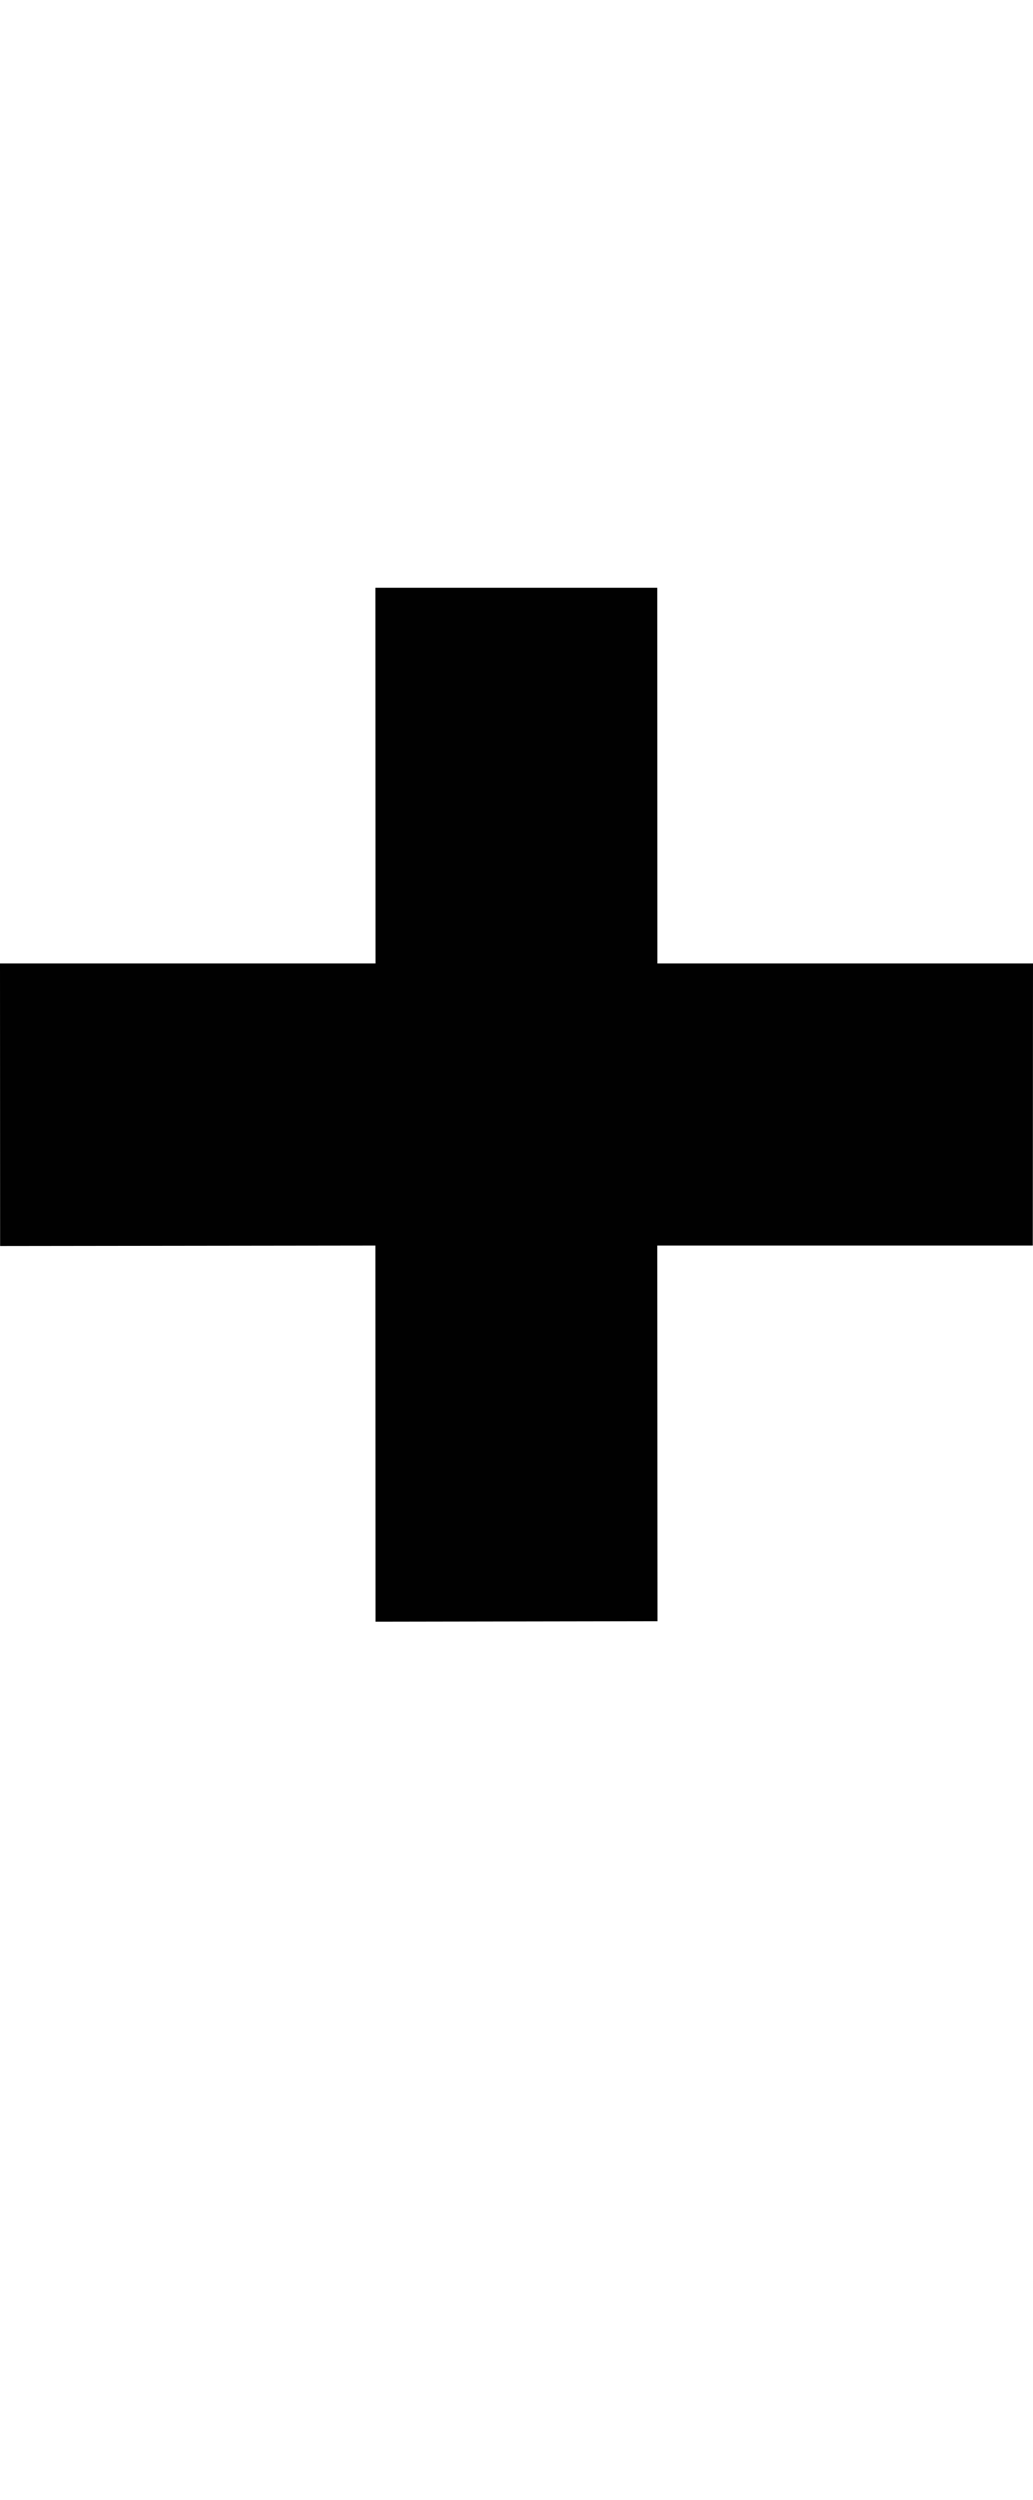 <?xml version="1.0" encoding="iso-8859-1"?>
<!-- Generator: Adobe Illustrator 15.0.0, SVG Export Plug-In . SVG Version: 6.00 Build 0)  -->
<!DOCTYPE svg PUBLIC "-//W3C//DTD SVG 1.1//EN" "http://www.w3.org/Graphics/SVG/1.1/DTD/svg11.dtd">
<svg version="1.1" id="Layer_1" xmlns="http://www.w3.org/2000/svg" xmlns:xlink="http://www.w3.org/1999/xlink" x="0px" y="0px"
	 width="17.779px" height="43px" viewBox="0 0 17.779 43" style="enable-background:new 0 0 17.779 43;" xml:space="preserve">
<polygon style="fill:#010101;" points="6.461,10.109 6.463,16.57 0,16.57 0.002,21.43 6.461,21.422 6.463,27.891 11.316,27.883 
	11.312,21.422 17.775,21.422 17.779,16.57 11.314,16.57 11.312,10.109 "/>
</svg>
